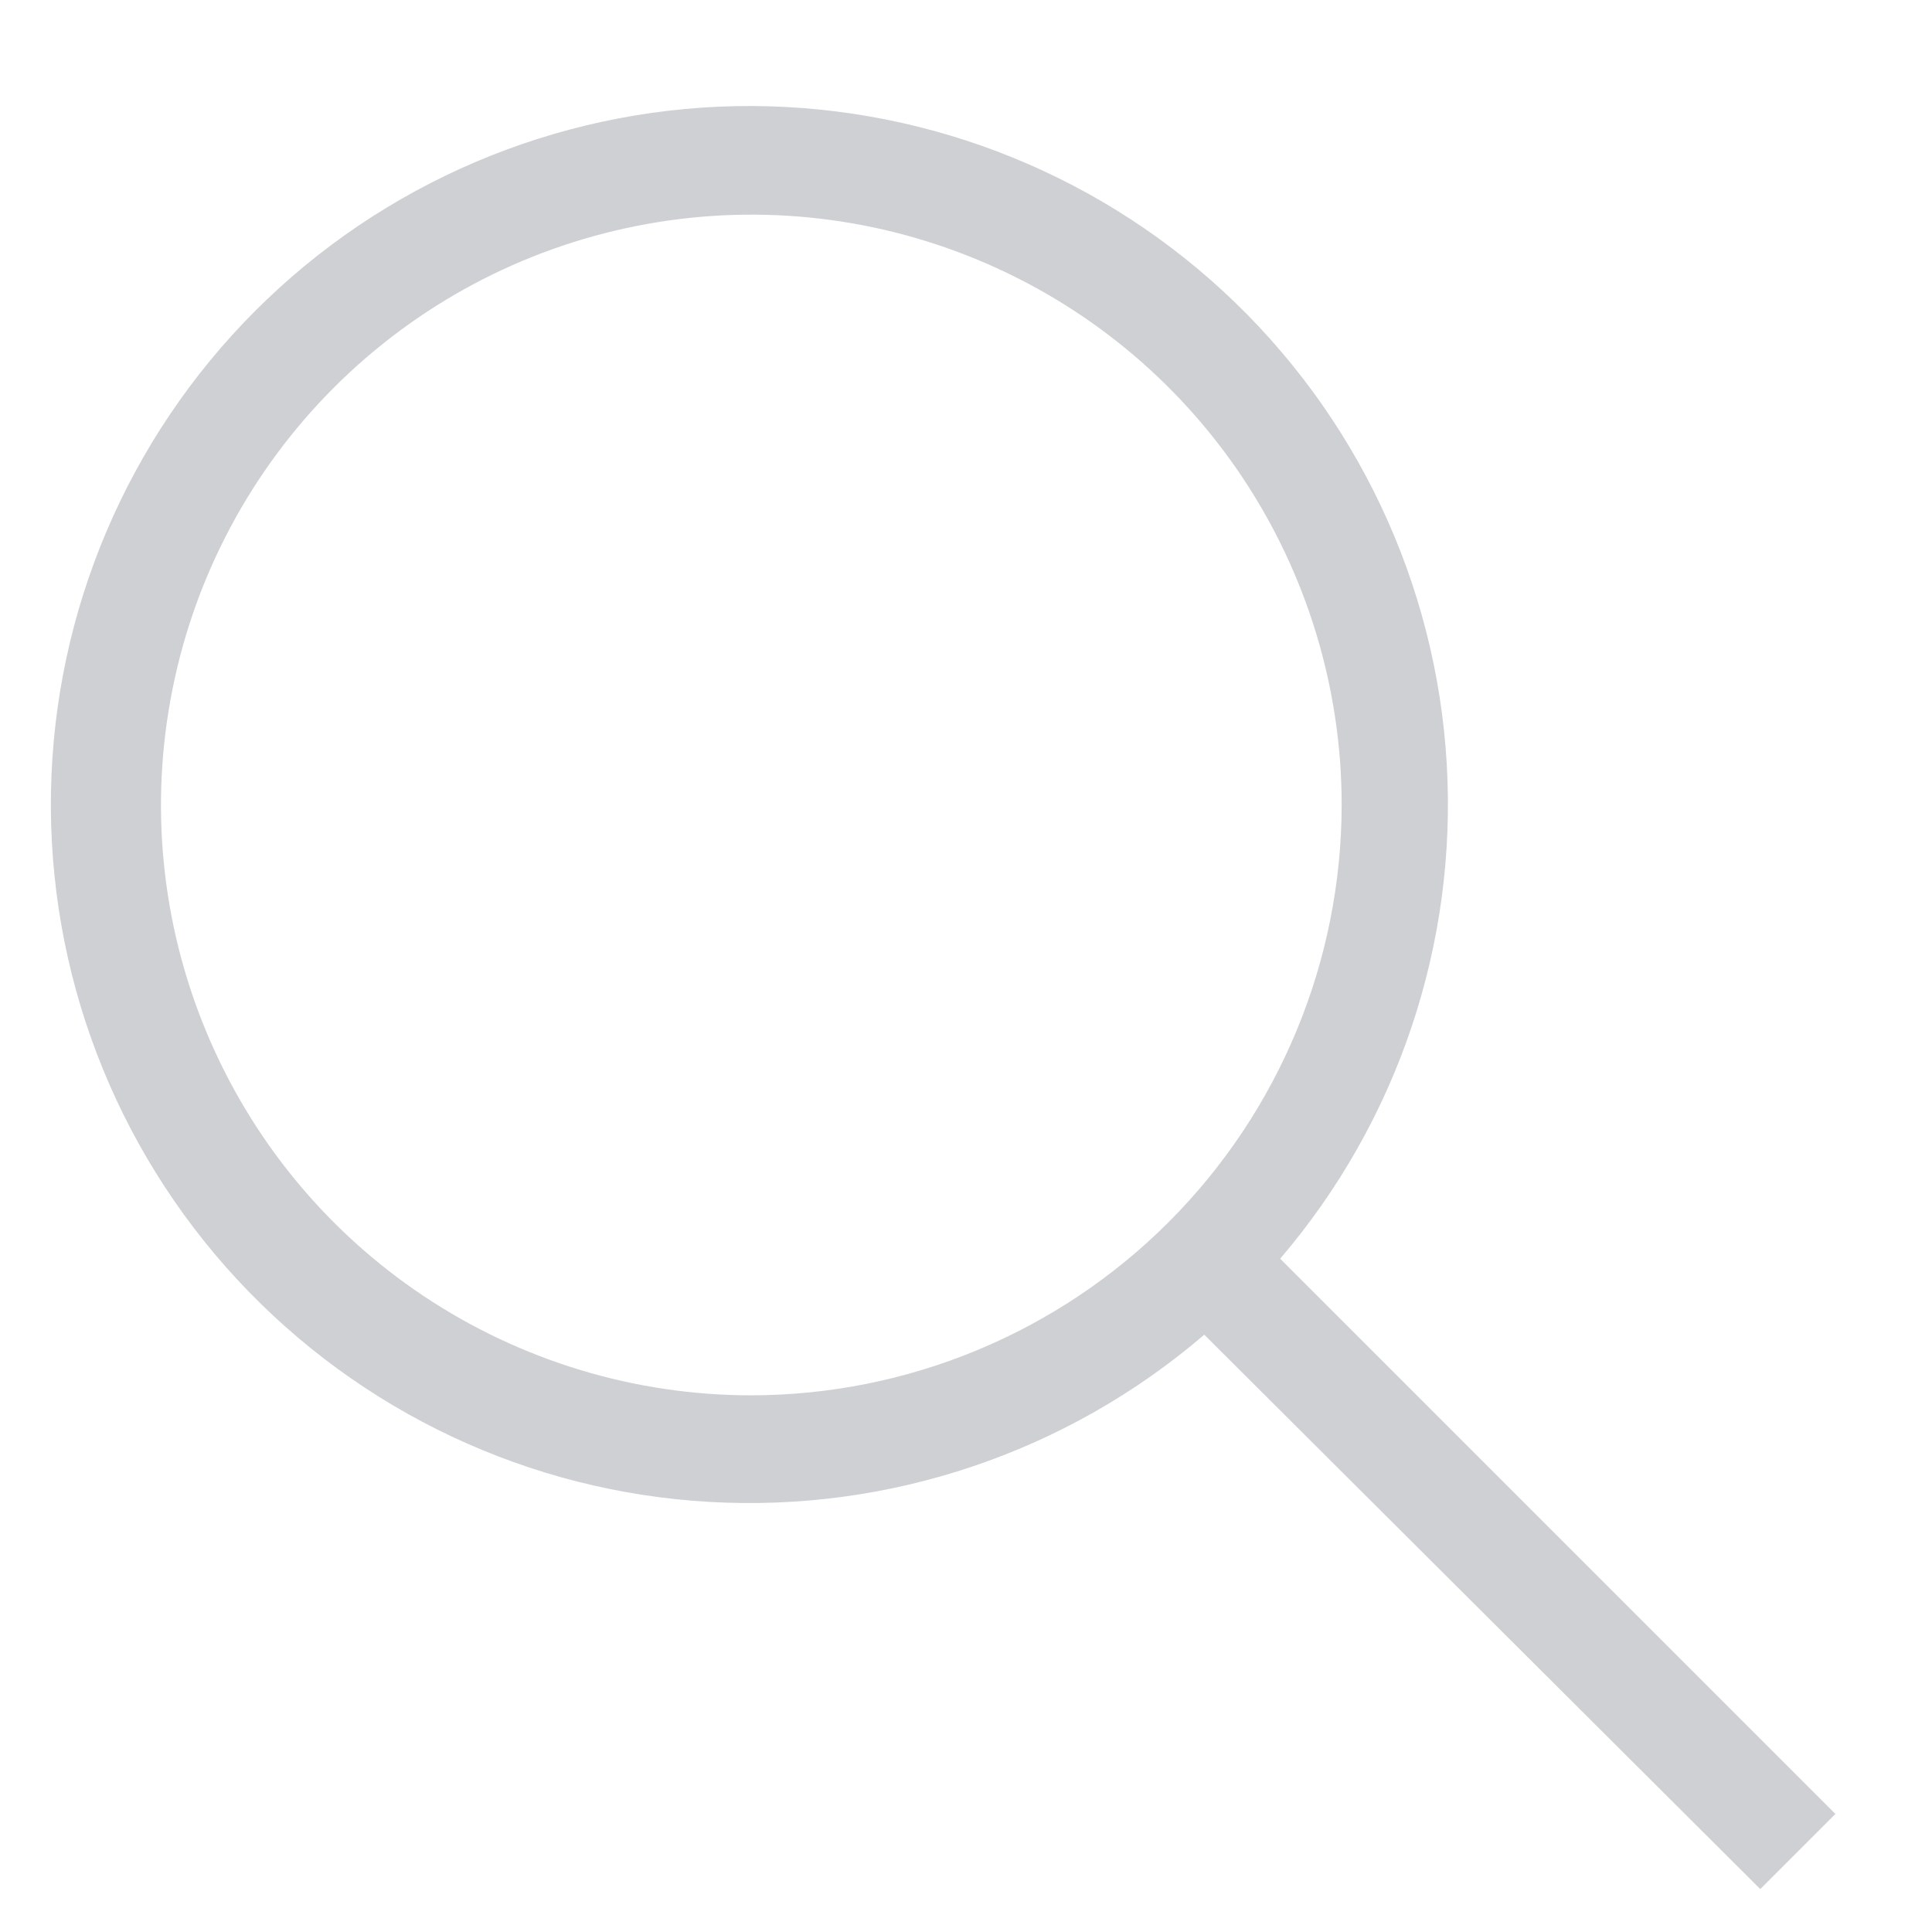 <svg width="18" height="18" viewBox="0 0 18 18" fill="none" xmlns="http://www.w3.org/2000/svg">
<path fill-rule="evenodd" clip-rule="evenodd" d="M17.1 16.9L11.927 11.727C13.021 10.448 13.577 8.796 13.479 7.116C13.381 5.436 12.636 3.86 11.4 2.717C10.165 1.575 8.535 0.956 6.852 0.989C5.17 1.023 3.566 1.707 2.377 2.897C1.188 4.088 0.506 5.693 0.475 7.375C0.444 9.058 1.066 10.687 2.21 11.921C3.354 13.155 4.931 13.898 6.611 13.993C8.291 14.089 9.943 13.531 11.22 12.435L16.4 17.6L17.1 16.9ZM7 13C5.912 13 4.849 12.677 3.944 12.073C3.04 11.469 2.335 10.61 1.919 9.605C1.502 8.6 1.393 7.494 1.606 6.427C1.818 5.36 2.342 4.38 3.111 3.611C3.88 2.842 4.86 2.318 5.927 2.106C6.994 1.893 8.1 2.002 9.105 2.419C10.11 2.835 10.969 3.54 11.573 4.444C12.177 5.349 12.5 6.412 12.5 7.5C12.498 8.958 11.918 10.356 10.887 11.387C9.856 12.418 8.458 12.998 7 13Z" fill="#CED0D3"/>
</svg>
